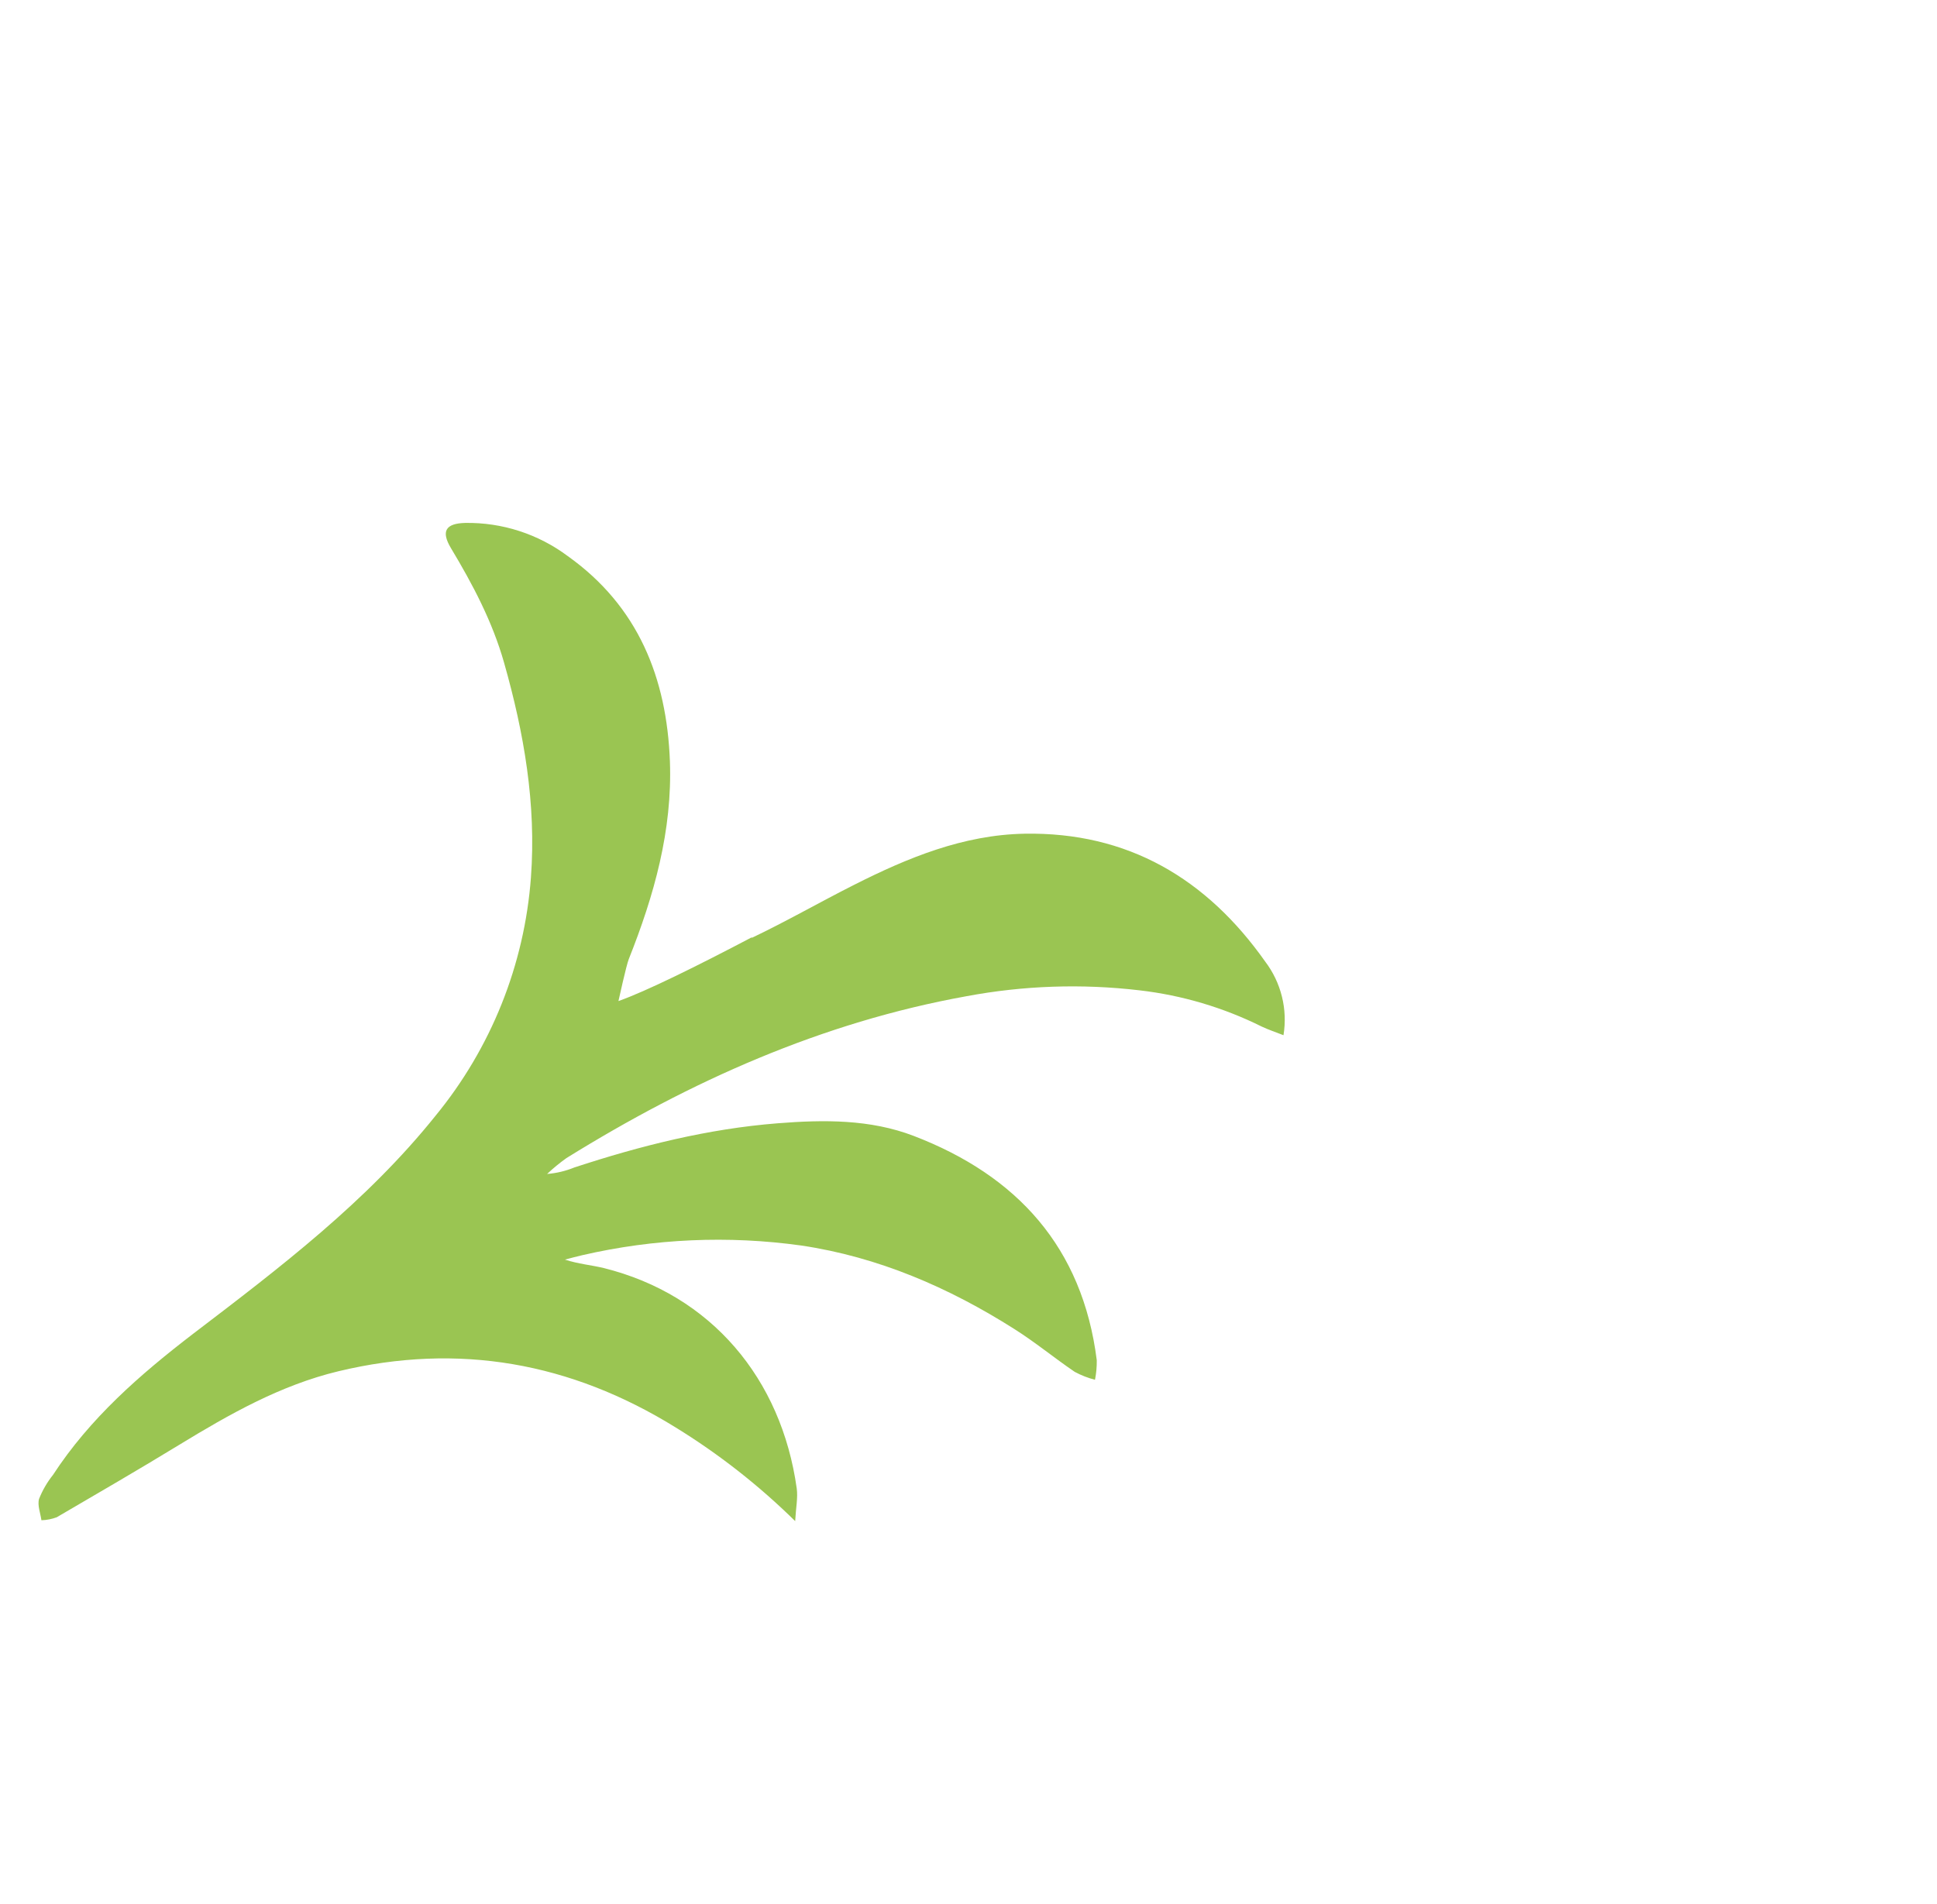 <svg width="60" height="59" viewBox="0 0 60 59" fill="none" xmlns="http://www.w3.org/2000/svg">
<path d="M1.211 46.438C1.317 46.172 1.462 45.922 1.641 45.698C2.784 43.943 4.338 42.587 5.981 41.326C8.667 39.279 11.356 37.234 13.489 34.572C15.212 32.472 16.245 29.893 16.446 27.187C16.615 24.913 16.232 22.707 15.613 20.529C15.252 19.258 14.644 18.108 13.969 16.984C13.656 16.461 13.801 16.219 14.406 16.202C15.552 16.183 16.672 16.545 17.59 17.232C19.766 18.782 20.653 21 20.751 23.586C20.83 25.732 20.26 27.748 19.476 29.719C19.4 29.908 19.157 31.016 19.157 31.016C20.011 30.715 21.589 29.933 23.302 29.033L23.275 29.064C24.374 28.539 25.399 27.949 26.453 27.417C28.116 26.576 29.836 25.867 31.731 25.831C34.934 25.773 37.376 27.222 39.19 29.792C39.434 30.114 39.611 30.482 39.708 30.875C39.806 31.267 39.822 31.675 39.757 32.074C39.514 31.978 39.291 31.905 39.082 31.806C37.894 31.215 36.611 30.835 35.292 30.683C33.508 30.473 31.702 30.535 29.937 30.866C25.455 31.675 21.387 33.498 17.546 35.881C17.335 36.031 17.135 36.196 16.947 36.373C17.237 36.35 17.521 36.282 17.79 36.172C19.84 35.499 21.923 34.974 24.089 34.803C25.524 34.689 26.956 34.677 28.305 35.195C31.508 36.424 33.532 38.649 33.973 42.143C33.976 42.347 33.958 42.55 33.918 42.75C33.7 42.694 33.489 42.611 33.291 42.505C32.657 42.074 32.063 41.583 31.416 41.175C29.392 39.89 27.2 38.943 24.818 38.59C22.56 38.275 20.263 38.376 18.041 38.889C17.859 38.93 17.68 38.98 17.5 39.027C17.917 39.163 18.316 39.195 18.701 39.288C22.036 40.117 24.207 42.722 24.68 46.12C24.718 46.408 24.654 46.712 24.631 47.129C23.508 46.023 22.264 45.048 20.921 44.222C17.677 42.215 14.204 41.592 10.482 42.486C8.69 42.917 7.11 43.815 5.549 44.767C4.296 45.532 3.02 46.272 1.757 47.01C1.605 47.066 1.445 47.098 1.283 47.102C1.254 46.884 1.152 46.636 1.211 46.438Z" fill="#9AC552"/>
</svg>
